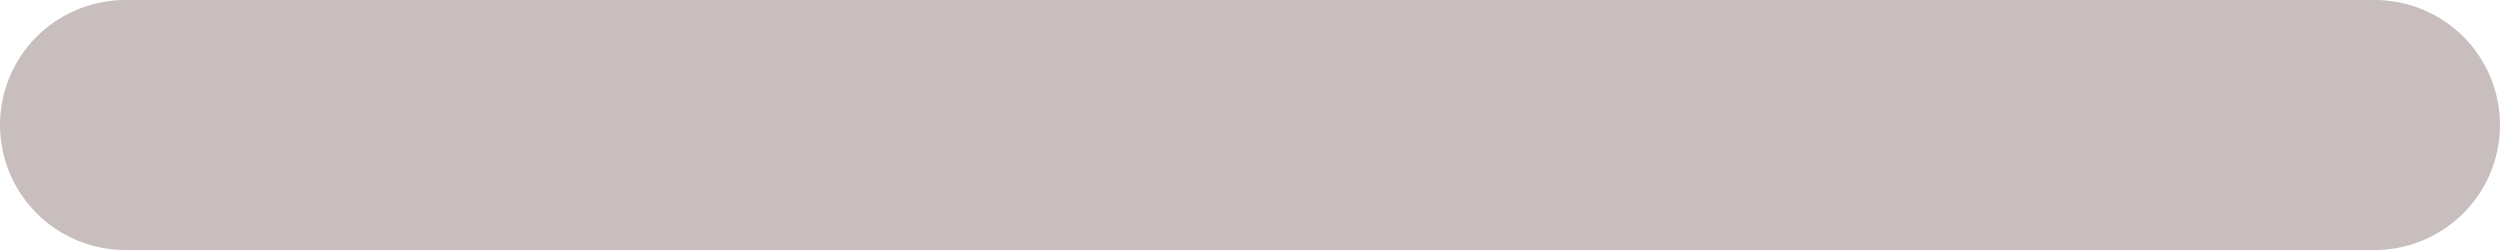 <svg width="20" height="2" viewBox="0 0 20 2" fill="none" xmlns="http://www.w3.org/2000/svg">
<path d="M0.981 0C0.719 0.006 0.469 0.114 0.286 0.3C0.103 0.487 0 0.739 0 1C0 1.261 0.103 1.513 0.286 1.699C0.469 1.886 0.719 1.994 0.981 2H19.019C19.281 1.994 19.531 1.886 19.714 1.699C19.897 1.513 20 1.261 20 1C20 0.739 19.897 0.487 19.714 0.3C19.531 0.114 19.281 0.006 19.019 0H0.981Z" fill="#C9BEBE"/>
</svg>
